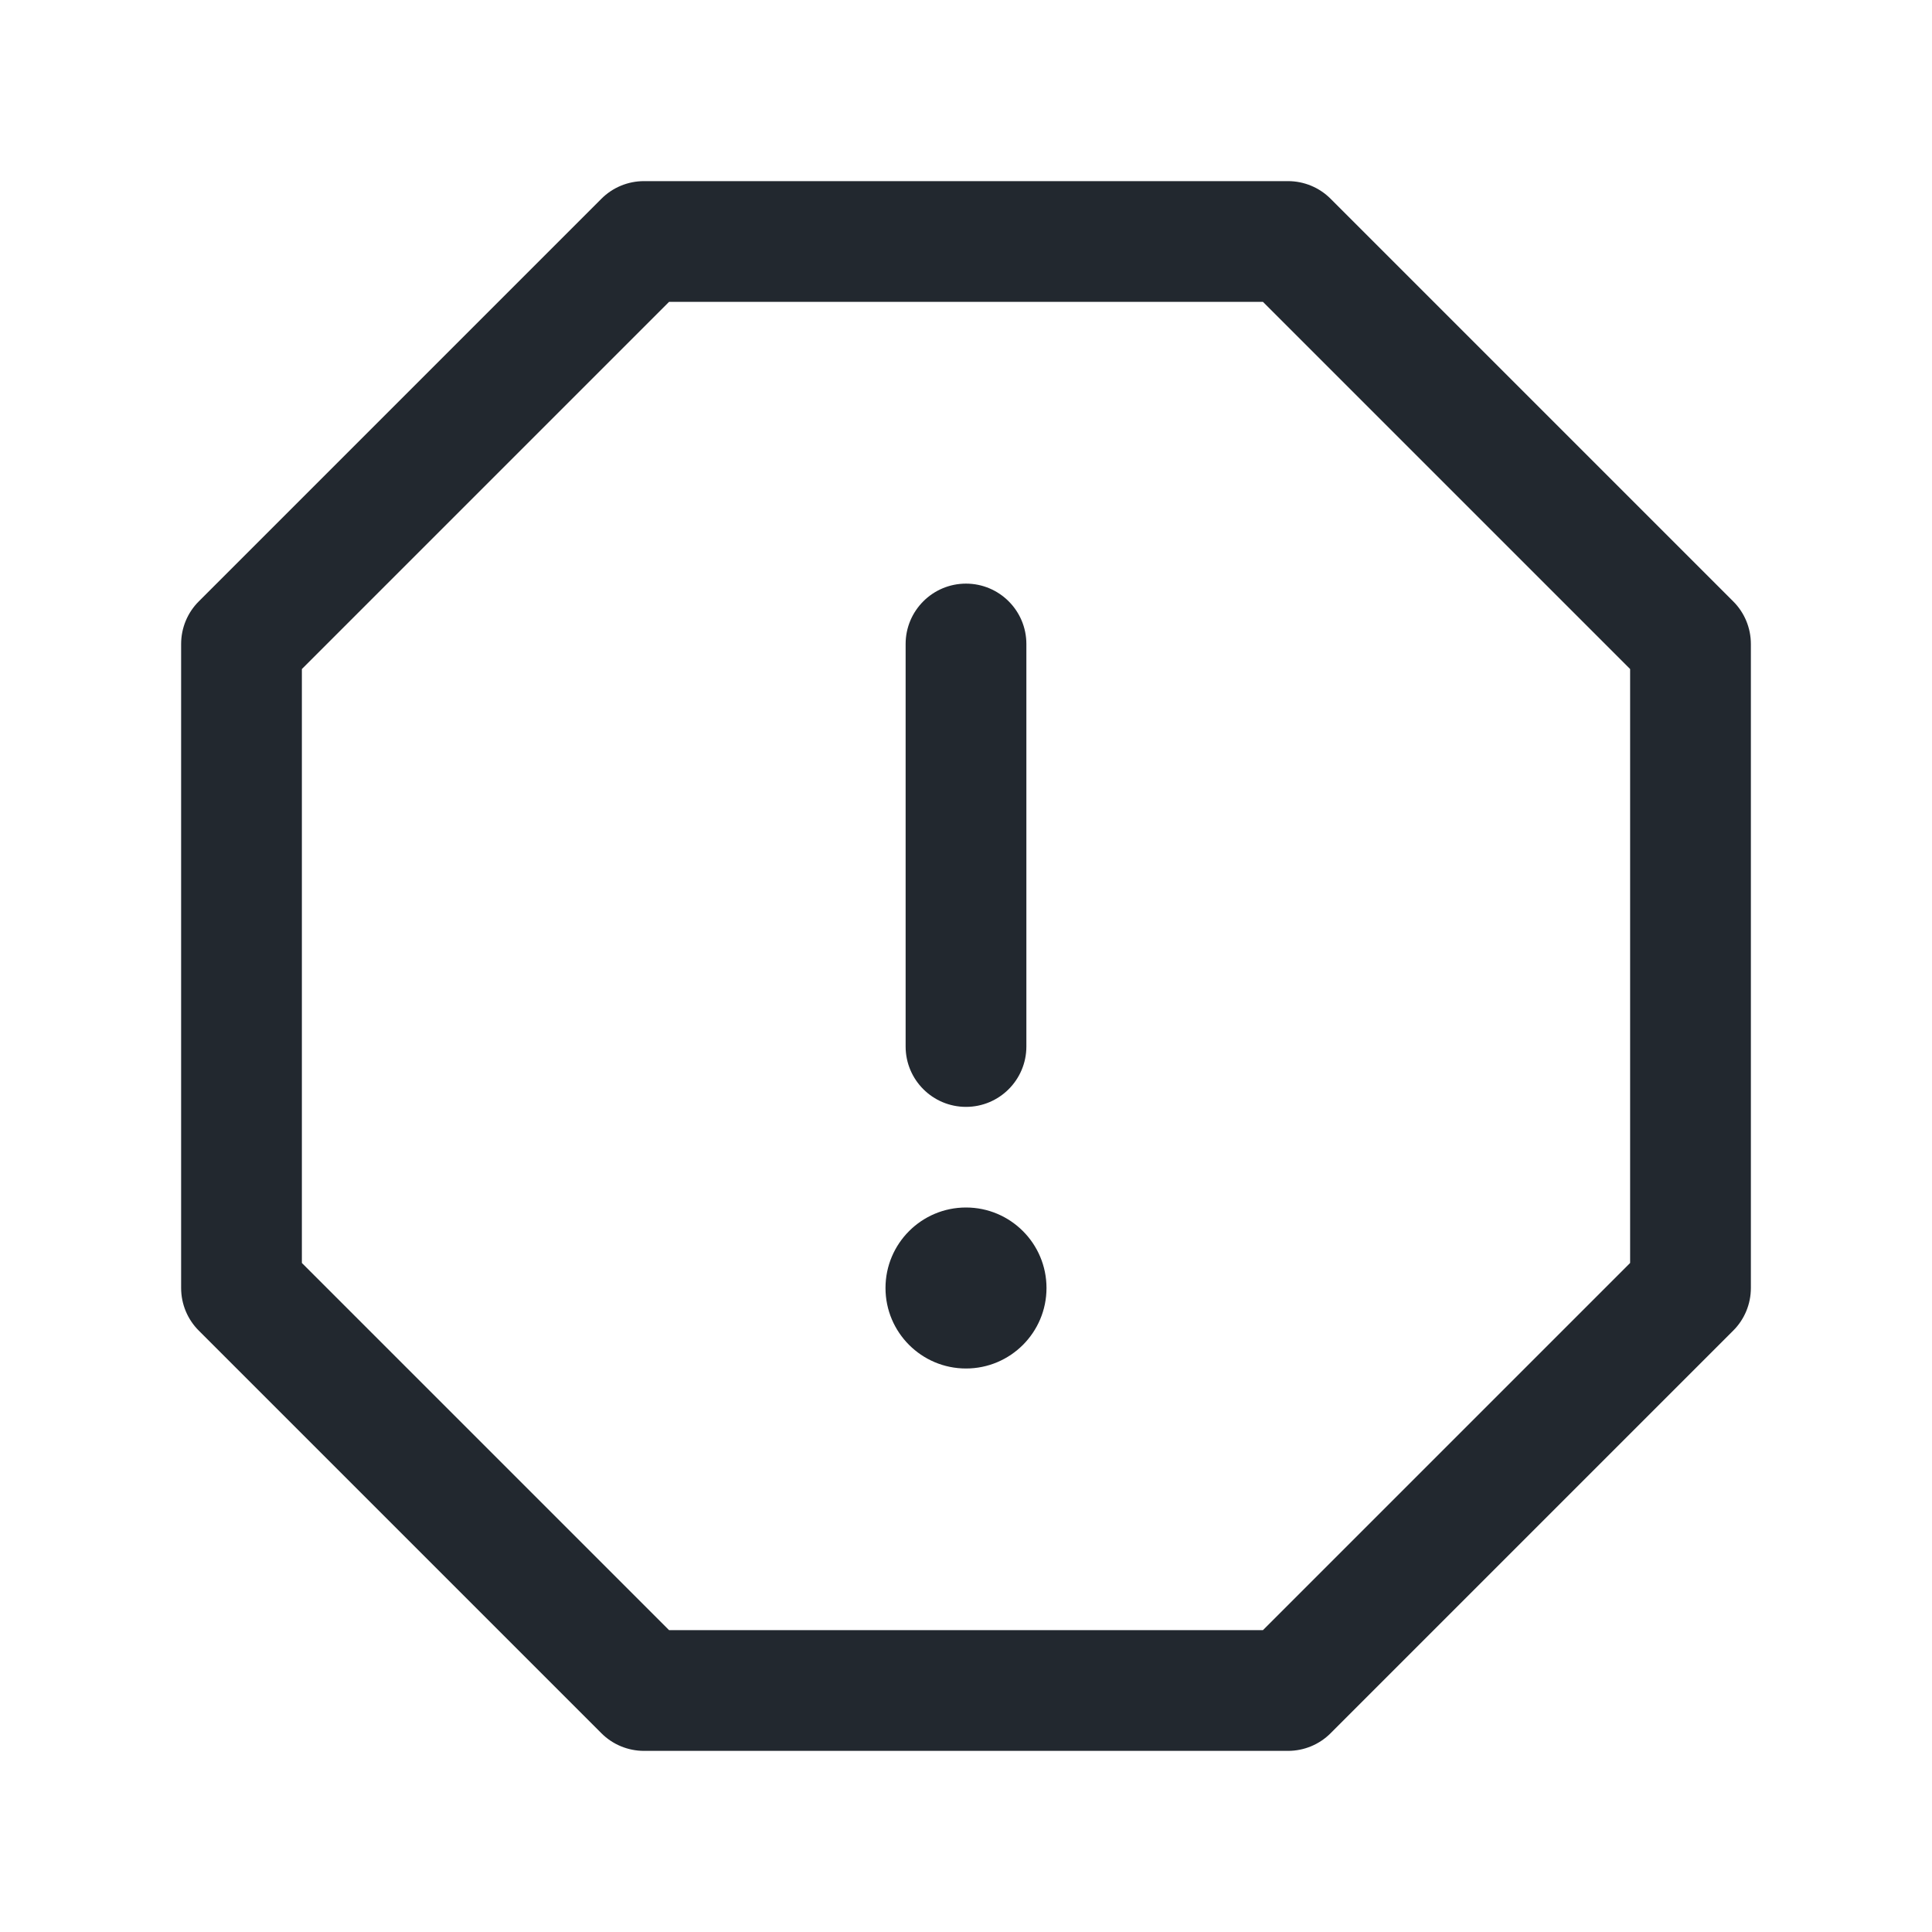 <svg width="24" height="24" viewBox="0 0 24 24" fill="none" xmlns="http://www.w3.org/2000/svg">
<path fill-rule="evenodd" clip-rule="evenodd" d="M8 2.25C7.801 2.25 7.61 2.329 7.47 2.47L2.47 7.47C2.329 7.61 2.25 7.801 2.25 8V16C2.25 16.199 2.329 16.39 2.47 16.53L7.47 21.53C7.61 21.671 7.801 21.75 8 21.75H16C16.199 21.75 16.39 21.671 16.53 21.53L21.53 16.53C21.671 16.39 21.75 16.199 21.75 16V8C21.75 7.801 21.671 7.61 21.53 7.47L16.53 2.47C16.39 2.329 16.199 2.25 16 2.25H8ZM3.75 8.311L8.311 3.75H15.689L20.25 8.311V15.689L15.689 20.25H8.311L3.75 15.689V8.311ZM12 7.25C12.414 7.25 12.75 7.586 12.75 8V13C12.75 13.414 12.414 13.75 12 13.75C11.586 13.75 11.25 13.414 11.25 13V8C11.25 7.586 11.586 7.25 12 7.25ZM13 16C13 16.552 12.552 17 12 17C11.448 17 11 16.552 11 16C11 15.448 11.448 15 12 15C12.552 15 13 15.448 13 16Z" fill="#22282F"/>
</svg>

